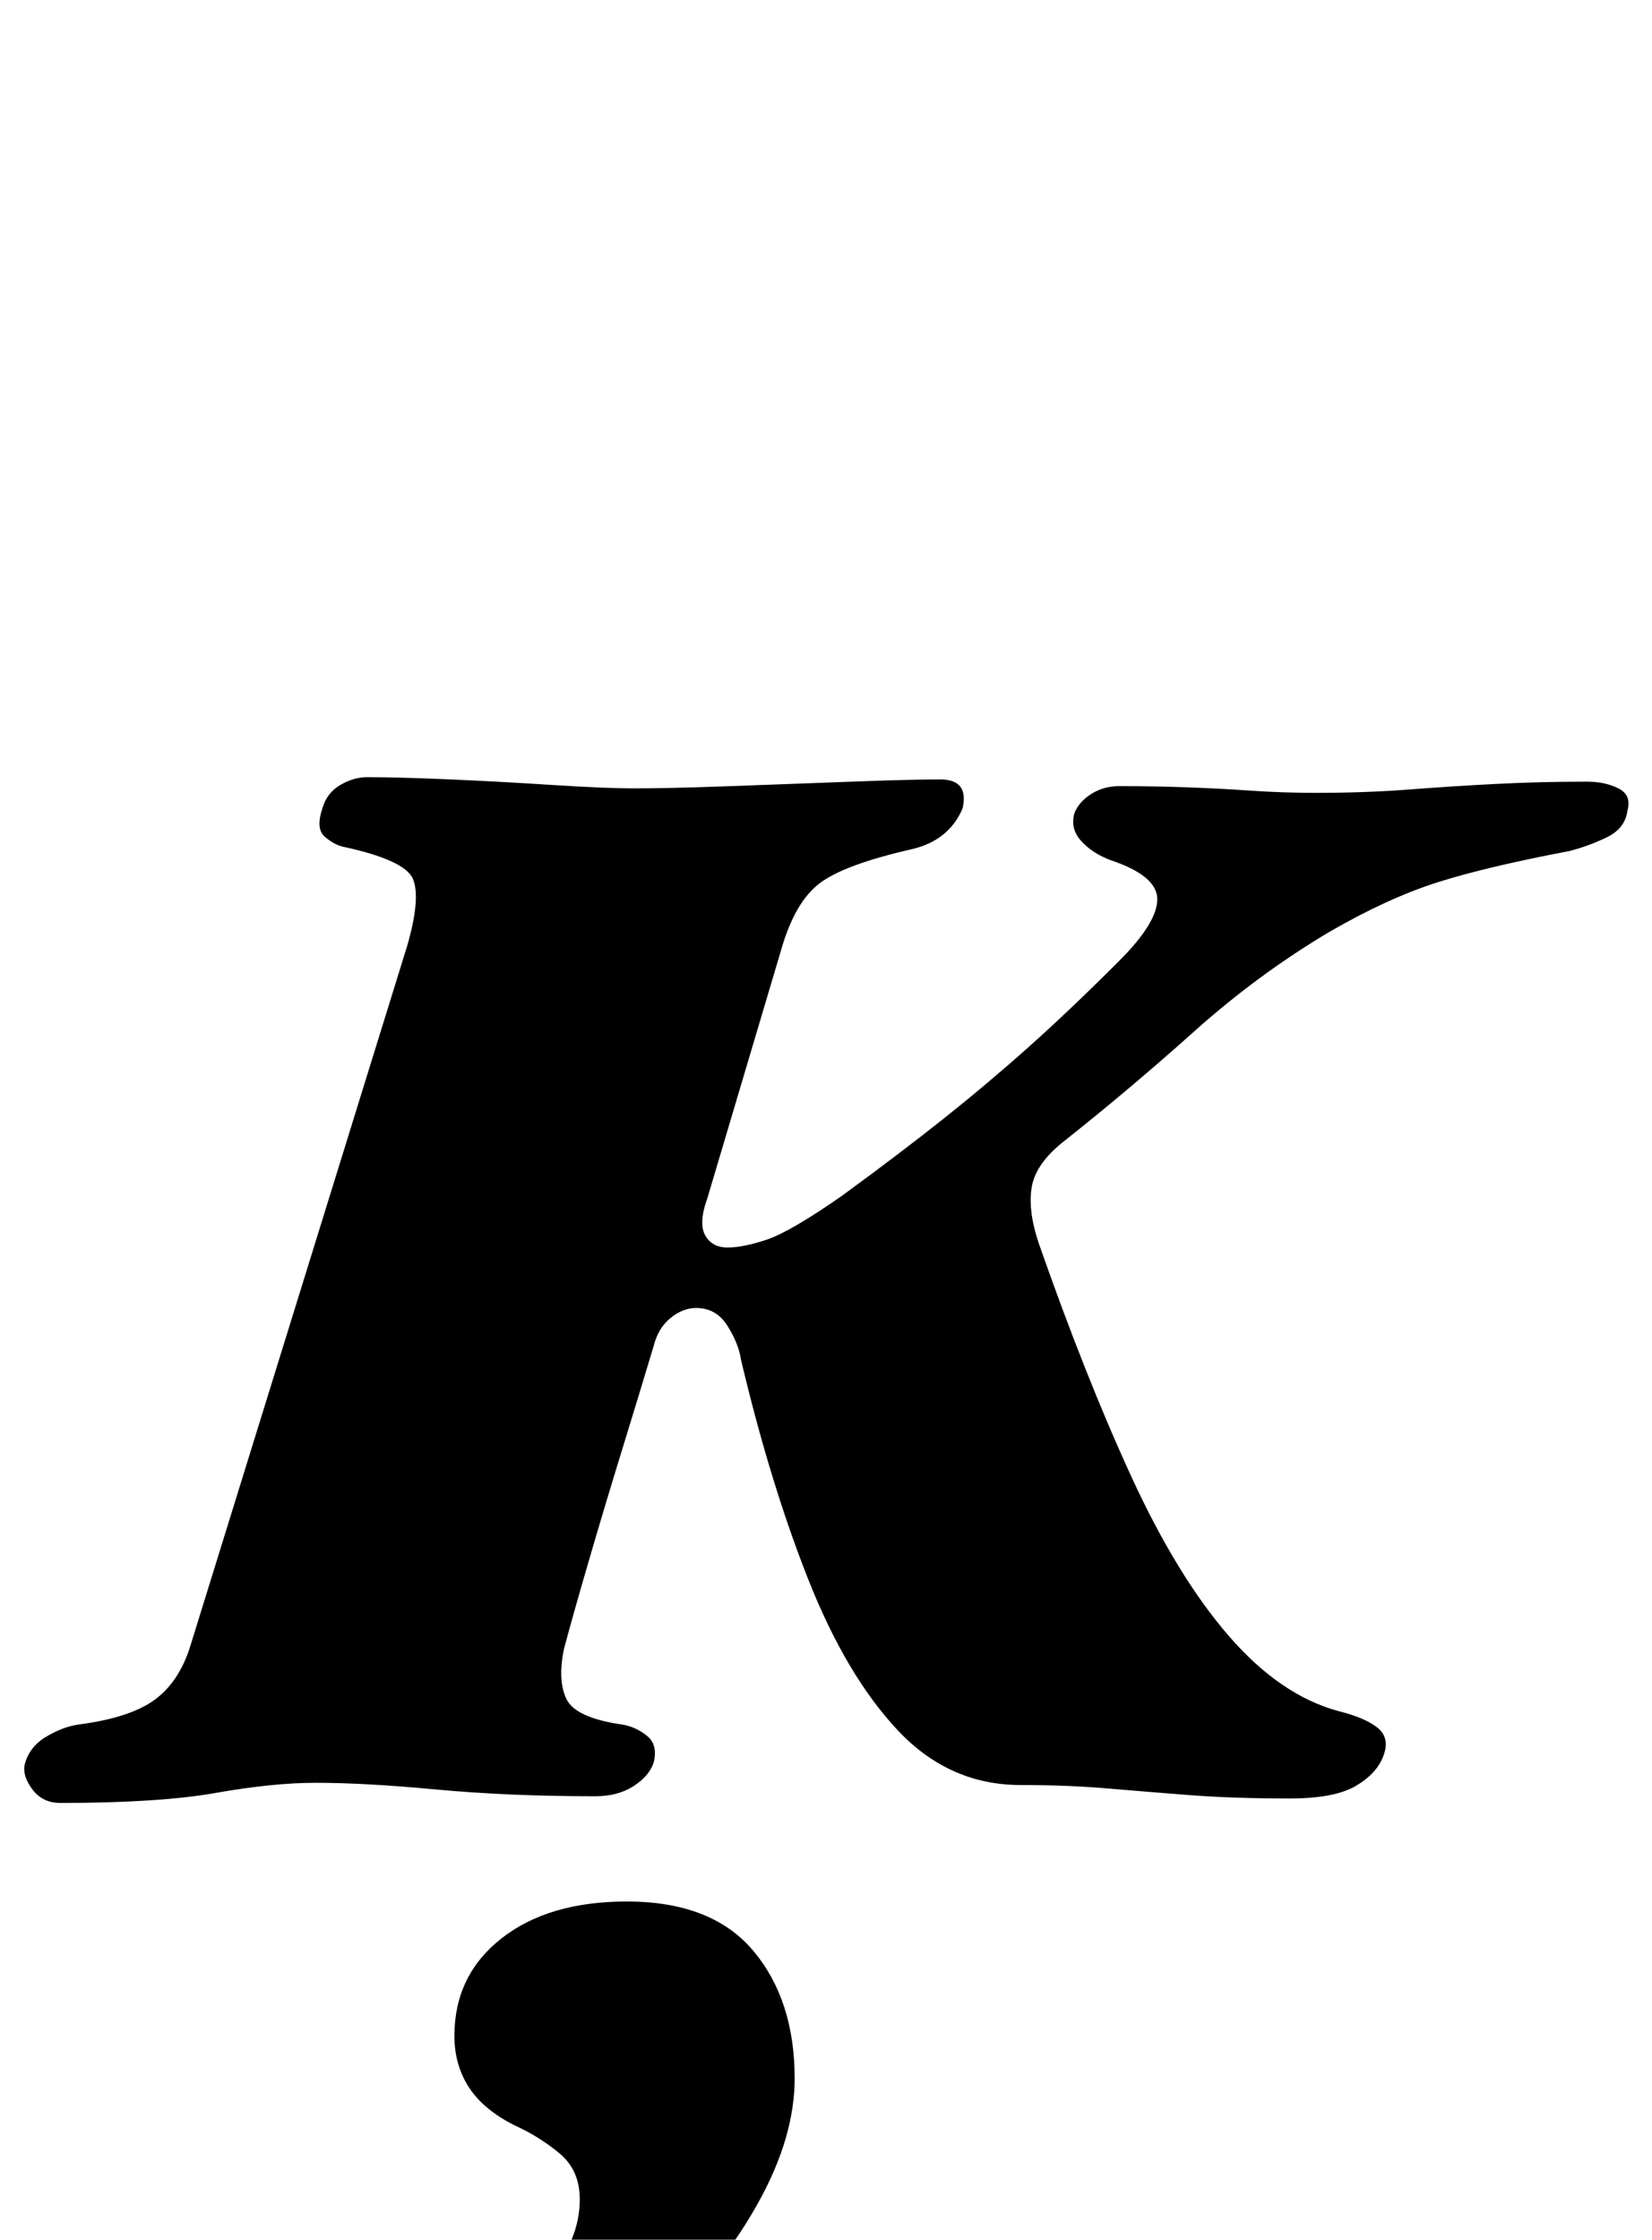 <?xml version="1.0" standalone="no"?>
<!DOCTYPE svg PUBLIC "-//W3C//DTD SVG 1.1//EN" "http://www.w3.org/Graphics/SVG/1.1/DTD/svg11.dtd" >
<svg xmlns="http://www.w3.org/2000/svg" xmlns:xlink="http://www.w3.org/1999/xlink" version="1.1" viewBox="-48 0 738 1000">
  <g transform="matrix(1 0 0 -1 0 800)">
   <path fill="currentColor"
d="M-21 -5q-8 0 -12.5 6t-3.5 11q2 8 9.5 12.5t14.5 5.5q23 3 34 11t16 24l97 313q6 21 2.5 29.5t-31.5 14.5q-4 1 -8 4.5t-1 12.5q2 7 8 10.5t12 3.5q14 0 37 -1t46 -2.5t37 -1.5q15 0 42.5 1t54 2t39.5 1t10 -13q-6 -14 -22 -18q-31 -7 -42 -15.5t-17 -29.5l-33 -111
q-4 -11 -1 -16.5t10 -5.5t17.5 3.5t33.5 19.5q26 19 45.5 34.5t38 32t40.5 38.5q17 17 17 27.5t-21 17.5q-8 3 -13 8.5t-3 12.5q2 5 7.5 8.5t12.5 3.5q15 0 29.5 -0.5t29 -1.5t29.5 -1q22 0 41.5 1.5t39 2.5t40.5 1q8 0 14 -3t4 -10q-1 -8 -9.5 -12t-16.5 -6q-37 -7 -59 -14
t-48 -22q-32 -19 -60.5 -44.5t-57.5 -48.5q-13 -10 -15 -20.5t3 -25.5q21 -60 41.5 -104.5t43.5 -71t49 -33.5q12 -3 17.5 -7.5t2.5 -12.5t-12.5 -13.5t-29.5 -5.5q-25 0 -44.5 1.5t-37 3t-38.5 1.5q-32 0 -55 24.5t-40 67.5t-30 98q-1 7 -6 15t-14 8q-6 0 -11.5 -4.5
t-7.5 -12.5q-6 -20 -14 -46t-15 -50t-11 -39q-3 -14 1 -22.5t25 -11.5q6 -1 11 -5t3 -12q-2 -6 -9 -10.5t-17 -4.5q-39 0 -71 3t-54 3q-19 0 -44.5 -4.5t-69.5 -4.5zM119 -294q-24 0 -24 14q0 7 5.5 12.5t18.5 9.5q29 8 49.5 19.5t31.5 26t11 30.5q0 13 -9 20.5t-20 12.5
q-14 7 -20.5 17t-6.5 23q0 27 21 43.5t56 16.5q38 0 56.5 -22t18.5 -57q0 -26 -16 -55t-42.5 -54t-60 -41t-69.5 -16z" />
  </g>

</svg>

